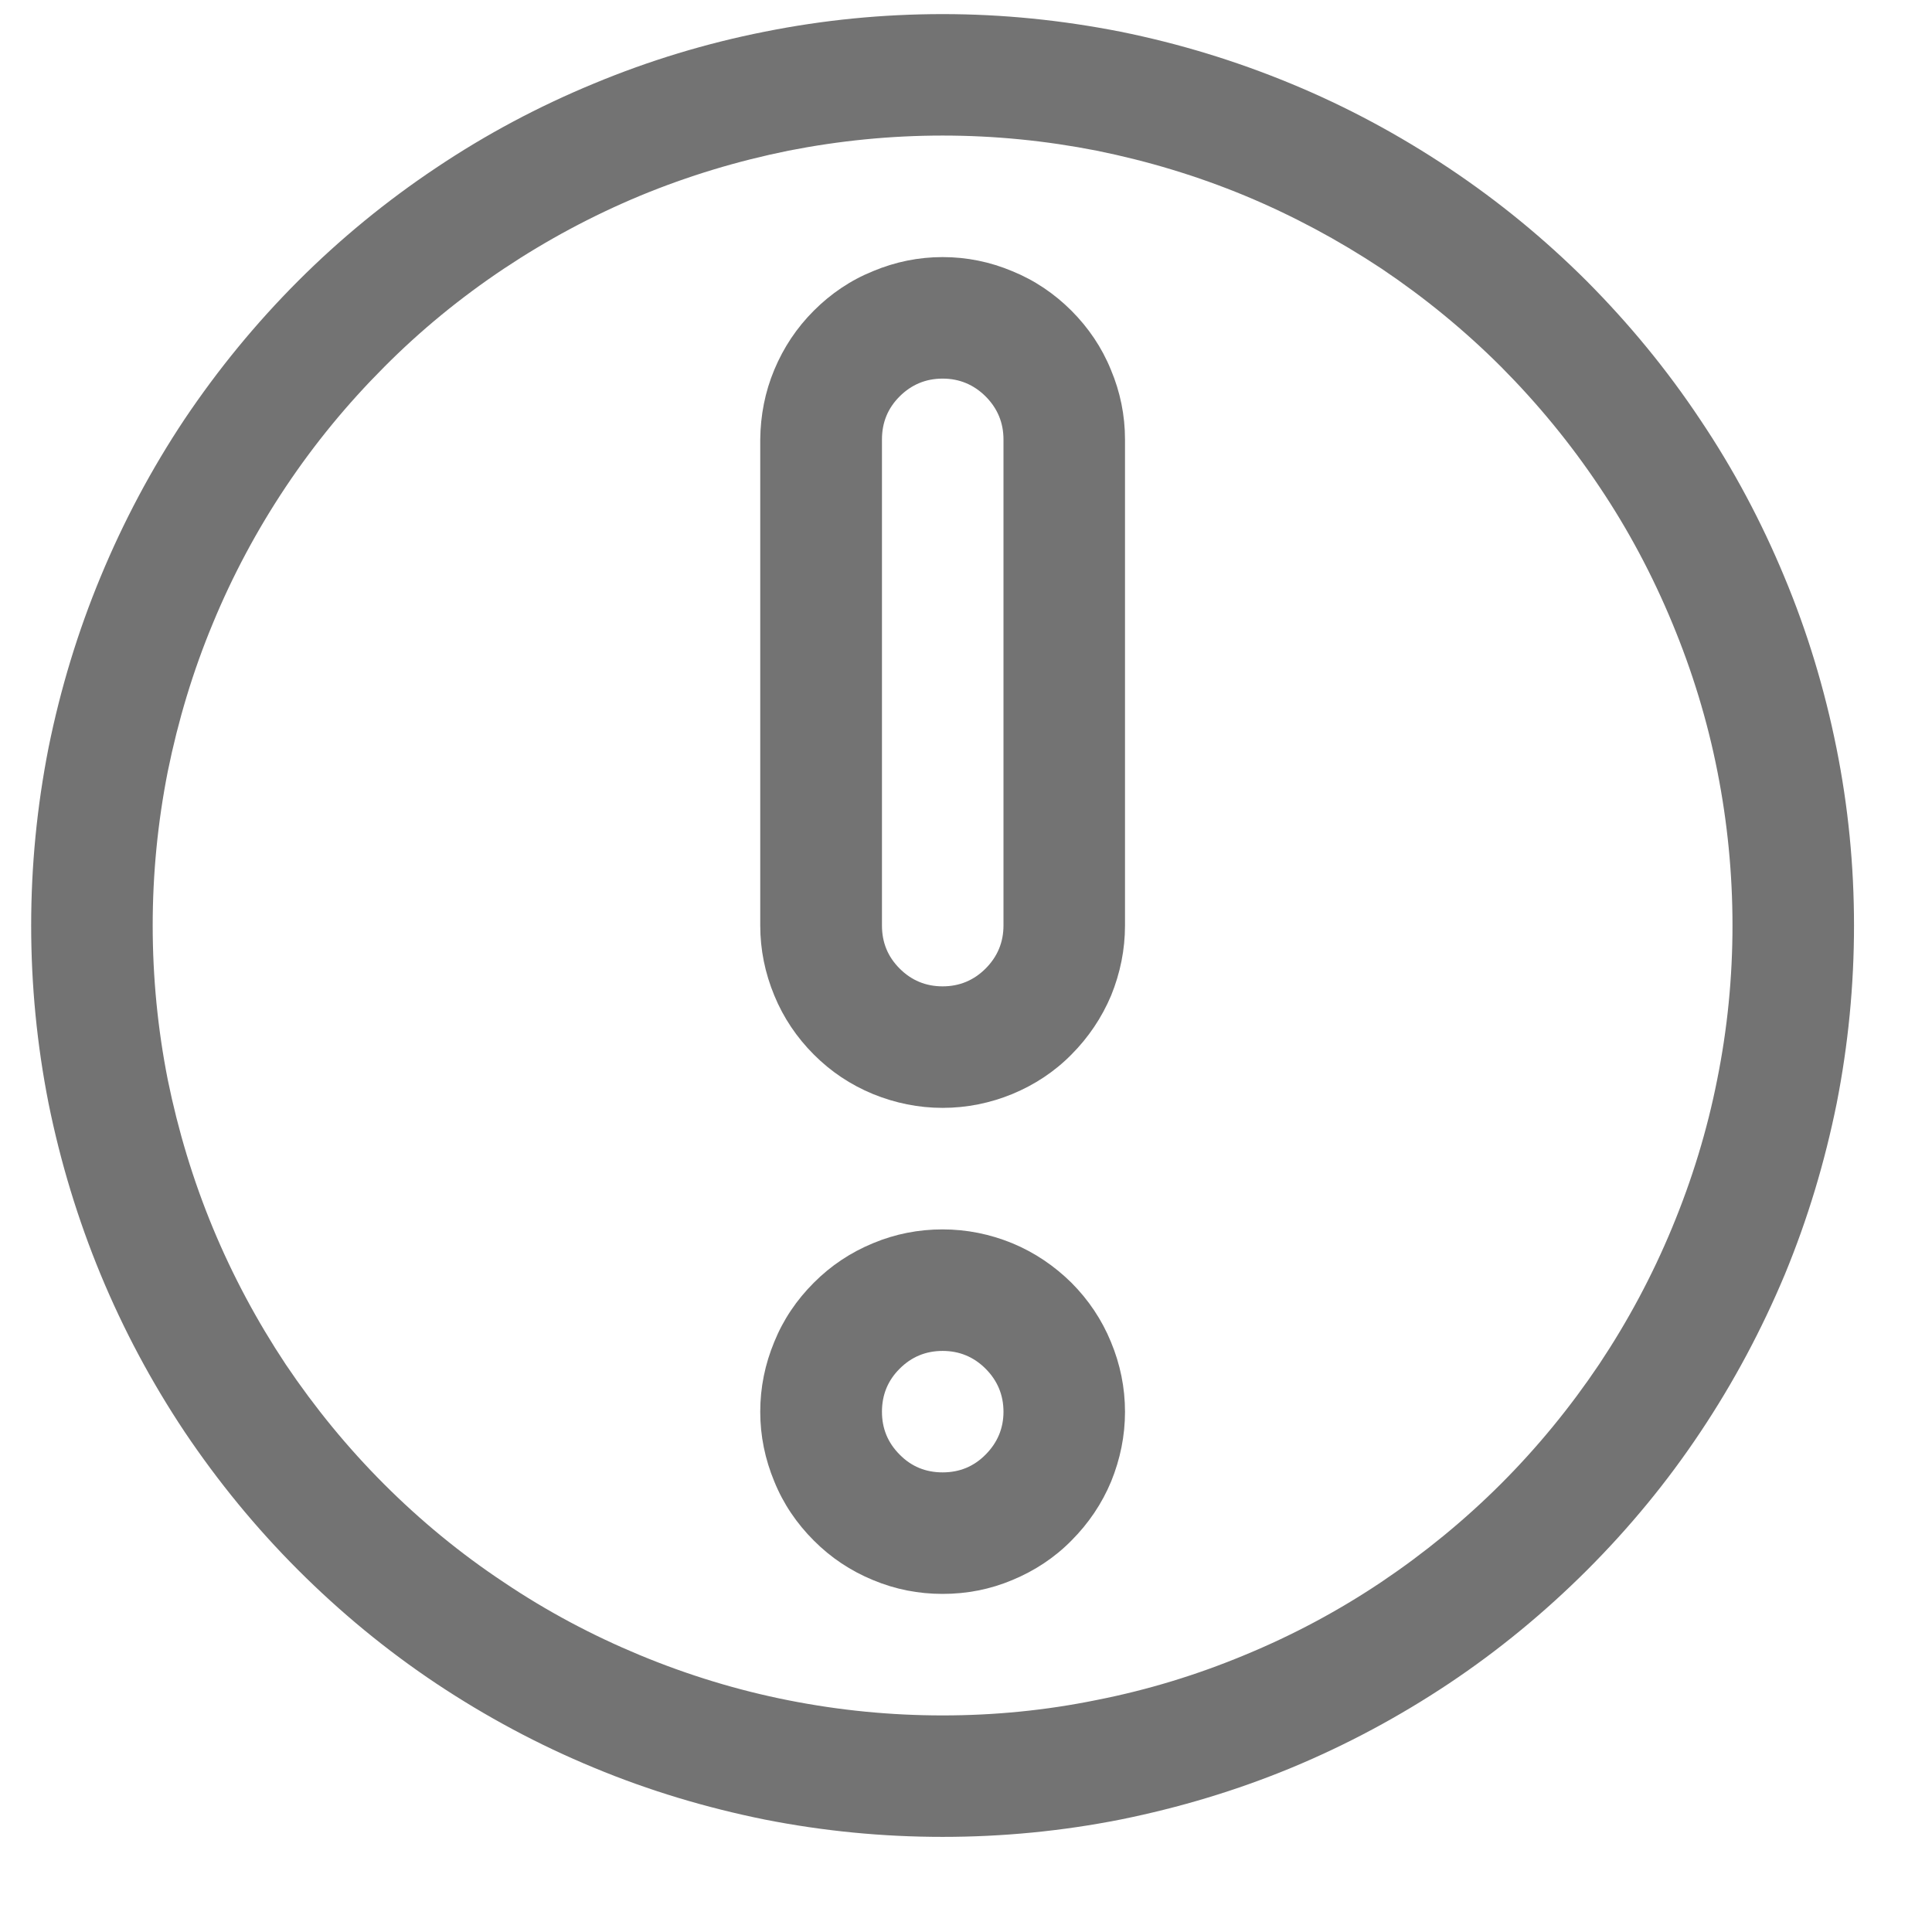 <svg xmlns="http://www.w3.org/2000/svg" xmlns:xlink="http://www.w3.org/1999/xlink" width="40" zoomAndPan="magnify" viewBox="0 0 30 30" height="40" preserveAspectRatio="xMidYMid meet" version="1.0"><defs><clipPath id="002024cd85"><path d="M 0.484 0.219 L 28.789 0.219 L 28.789 28.523 L 0.484 28.523 Z M 0.484 0.219 " clip-rule="nonzero"/></clipPath></defs><g clip-path="url(#002024cd85)"><path fill="#737373" d="M 14.637 0.219 C 13.707 0.219 12.789 0.309 11.875 0.492 C 10.965 0.672 10.078 0.941 9.223 1.297 C 8.363 1.652 7.547 2.086 6.773 2.605 C 6 3.121 5.285 3.707 4.629 4.363 C 3.973 5.02 3.387 5.734 2.867 6.508 C 2.352 7.281 1.918 8.098 1.562 8.957 C 1.207 9.812 0.938 10.699 0.754 11.609 C 0.574 12.523 0.484 13.441 0.484 14.371 C 0.484 15.301 0.574 16.223 0.754 17.133 C 0.938 18.043 1.207 18.93 1.562 19.789 C 1.918 20.648 2.352 21.461 2.867 22.234 C 3.387 23.008 3.973 23.723 4.629 24.379 C 5.285 25.035 6 25.625 6.773 26.141 C 7.547 26.656 8.363 27.094 9.223 27.449 C 10.078 27.805 10.965 28.07 11.875 28.254 C 12.789 28.434 13.707 28.523 14.637 28.523 C 15.566 28.523 16.488 28.434 17.398 28.254 C 18.309 28.07 19.195 27.805 20.055 27.449 C 20.91 27.094 21.727 26.656 22.5 26.141 C 23.273 25.625 23.988 25.035 24.645 24.379 C 25.301 23.723 25.891 23.008 26.406 22.234 C 26.922 21.461 27.355 20.648 27.715 19.789 C 28.07 18.93 28.336 18.043 28.52 17.133 C 28.699 16.223 28.789 15.301 28.789 14.371 C 28.789 13.441 28.699 12.523 28.516 11.613 C 28.332 10.699 28.066 9.816 27.707 8.957 C 27.352 8.102 26.918 7.285 26.398 6.512 C 25.883 5.738 25.297 5.027 24.641 4.367 C 23.984 3.711 23.27 3.125 22.496 2.609 C 21.723 2.094 20.91 1.656 20.051 1.301 C 19.191 0.945 18.309 0.676 17.398 0.492 C 16.484 0.312 15.566 0.219 14.637 0.219 Z M 14.637 26.637 C 13.832 26.637 13.035 26.559 12.242 26.402 C 11.453 26.246 10.688 26.012 9.941 25.703 C 9.199 25.395 8.492 25.02 7.824 24.57 C 7.152 24.125 6.531 23.613 5.965 23.047 C 5.395 22.477 4.887 21.855 4.438 21.188 C 3.992 20.516 3.613 19.809 3.305 19.066 C 2.996 18.32 2.766 17.555 2.605 16.766 C 2.449 15.977 2.371 15.176 2.371 14.371 C 2.371 13.566 2.449 12.77 2.605 11.98 C 2.766 11.188 2.996 10.422 3.305 9.68 C 3.613 8.934 3.992 8.227 4.438 7.559 C 4.887 6.887 5.395 6.27 5.965 5.699 C 6.531 5.129 7.152 4.621 7.824 4.172 C 8.492 3.727 9.199 3.348 9.941 3.039 C 10.688 2.73 11.453 2.5 12.242 2.34 C 13.035 2.184 13.832 2.105 14.637 2.105 C 15.441 2.105 16.238 2.184 17.031 2.34 C 17.82 2.5 18.586 2.73 19.332 3.039 C 20.074 3.348 20.781 3.727 21.453 4.172 C 22.121 4.621 22.742 5.129 23.312 5.699 C 23.879 6.27 24.387 6.887 24.836 7.559 C 25.285 8.227 25.66 8.934 25.969 9.68 C 26.277 10.422 26.512 11.188 26.668 11.98 C 26.824 12.77 26.902 13.566 26.902 14.371 C 26.902 15.176 26.824 15.973 26.664 16.766 C 26.508 17.555 26.273 18.32 25.965 19.062 C 25.656 19.809 25.277 20.516 24.832 21.184 C 24.383 21.852 23.875 22.473 23.305 23.043 C 22.738 23.609 22.117 24.117 21.449 24.566 C 20.777 25.016 20.074 25.391 19.328 25.699 C 18.586 26.008 17.82 26.242 17.027 26.398 C 16.238 26.559 15.441 26.637 14.637 26.637 Z M 14.637 26.637 " fill-opacity="1" fill-rule="nonzero"/></g><path fill="#737373" d="M 14.637 3.992 C 14.262 3.992 13.902 4.066 13.555 4.211 C 13.207 4.352 12.902 4.559 12.637 4.824 C 12.371 5.09 12.168 5.395 12.023 5.742 C 11.879 6.086 11.809 6.449 11.805 6.824 L 11.805 14.371 C 11.805 14.746 11.879 15.109 12.023 15.457 C 12.164 15.801 12.371 16.109 12.637 16.375 C 12.902 16.641 13.207 16.844 13.555 16.988 C 13.902 17.129 14.262 17.203 14.637 17.203 C 15.012 17.203 15.375 17.129 15.719 16.988 C 16.066 16.844 16.375 16.641 16.637 16.375 C 16.902 16.109 17.109 15.801 17.254 15.457 C 17.395 15.109 17.469 14.746 17.469 14.371 L 17.469 6.824 C 17.469 6.449 17.395 6.086 17.25 5.742 C 17.109 5.395 16.902 5.09 16.637 4.824 C 16.371 4.559 16.066 4.352 15.719 4.211 C 15.375 4.066 15.012 3.992 14.637 3.992 Z M 15.582 14.371 C 15.582 14.633 15.488 14.855 15.305 15.039 C 15.121 15.223 14.898 15.316 14.637 15.316 C 14.375 15.316 14.152 15.223 13.969 15.039 C 13.785 14.855 13.695 14.633 13.695 14.371 L 13.695 6.824 C 13.695 6.562 13.785 6.34 13.969 6.156 C 14.152 5.973 14.375 5.879 14.637 5.879 C 14.898 5.879 15.121 5.973 15.305 6.156 C 15.488 6.34 15.582 6.562 15.582 6.824 Z M 15.582 14.371 " fill-opacity="1" fill-rule="nonzero"/><path fill="#737373" d="M 14.637 19.09 C 14.262 19.09 13.902 19.16 13.555 19.305 C 13.207 19.449 12.902 19.652 12.637 19.918 C 12.371 20.184 12.164 20.488 12.023 20.836 C 11.879 21.184 11.805 21.543 11.805 21.922 C 11.805 22.297 11.879 22.656 12.023 23.004 C 12.164 23.352 12.371 23.656 12.637 23.922 C 12.902 24.188 13.207 24.391 13.555 24.535 C 13.902 24.68 14.262 24.75 14.637 24.75 C 15.012 24.75 15.375 24.68 15.719 24.535 C 16.066 24.391 16.375 24.188 16.637 23.922 C 16.902 23.656 17.109 23.352 17.254 23.004 C 17.395 22.656 17.469 22.297 17.469 21.922 C 17.469 21.547 17.395 21.184 17.25 20.836 C 17.109 20.492 16.902 20.184 16.637 19.918 C 16.371 19.656 16.066 19.449 15.719 19.305 C 15.375 19.164 15.012 19.09 14.637 19.09 Z M 14.637 22.863 C 14.375 22.863 14.152 22.773 13.969 22.586 C 13.785 22.402 13.695 22.18 13.695 21.922 C 13.695 21.66 13.785 21.438 13.969 21.254 C 14.152 21.07 14.375 20.977 14.637 20.977 C 14.898 20.977 15.121 21.07 15.305 21.254 C 15.488 21.438 15.582 21.66 15.582 21.922 C 15.582 22.18 15.488 22.402 15.305 22.586 C 15.121 22.773 14.898 22.863 14.637 22.863 Z M 14.637 22.863 " fill-opacity="1" fill-rule="nonzero"/></svg>